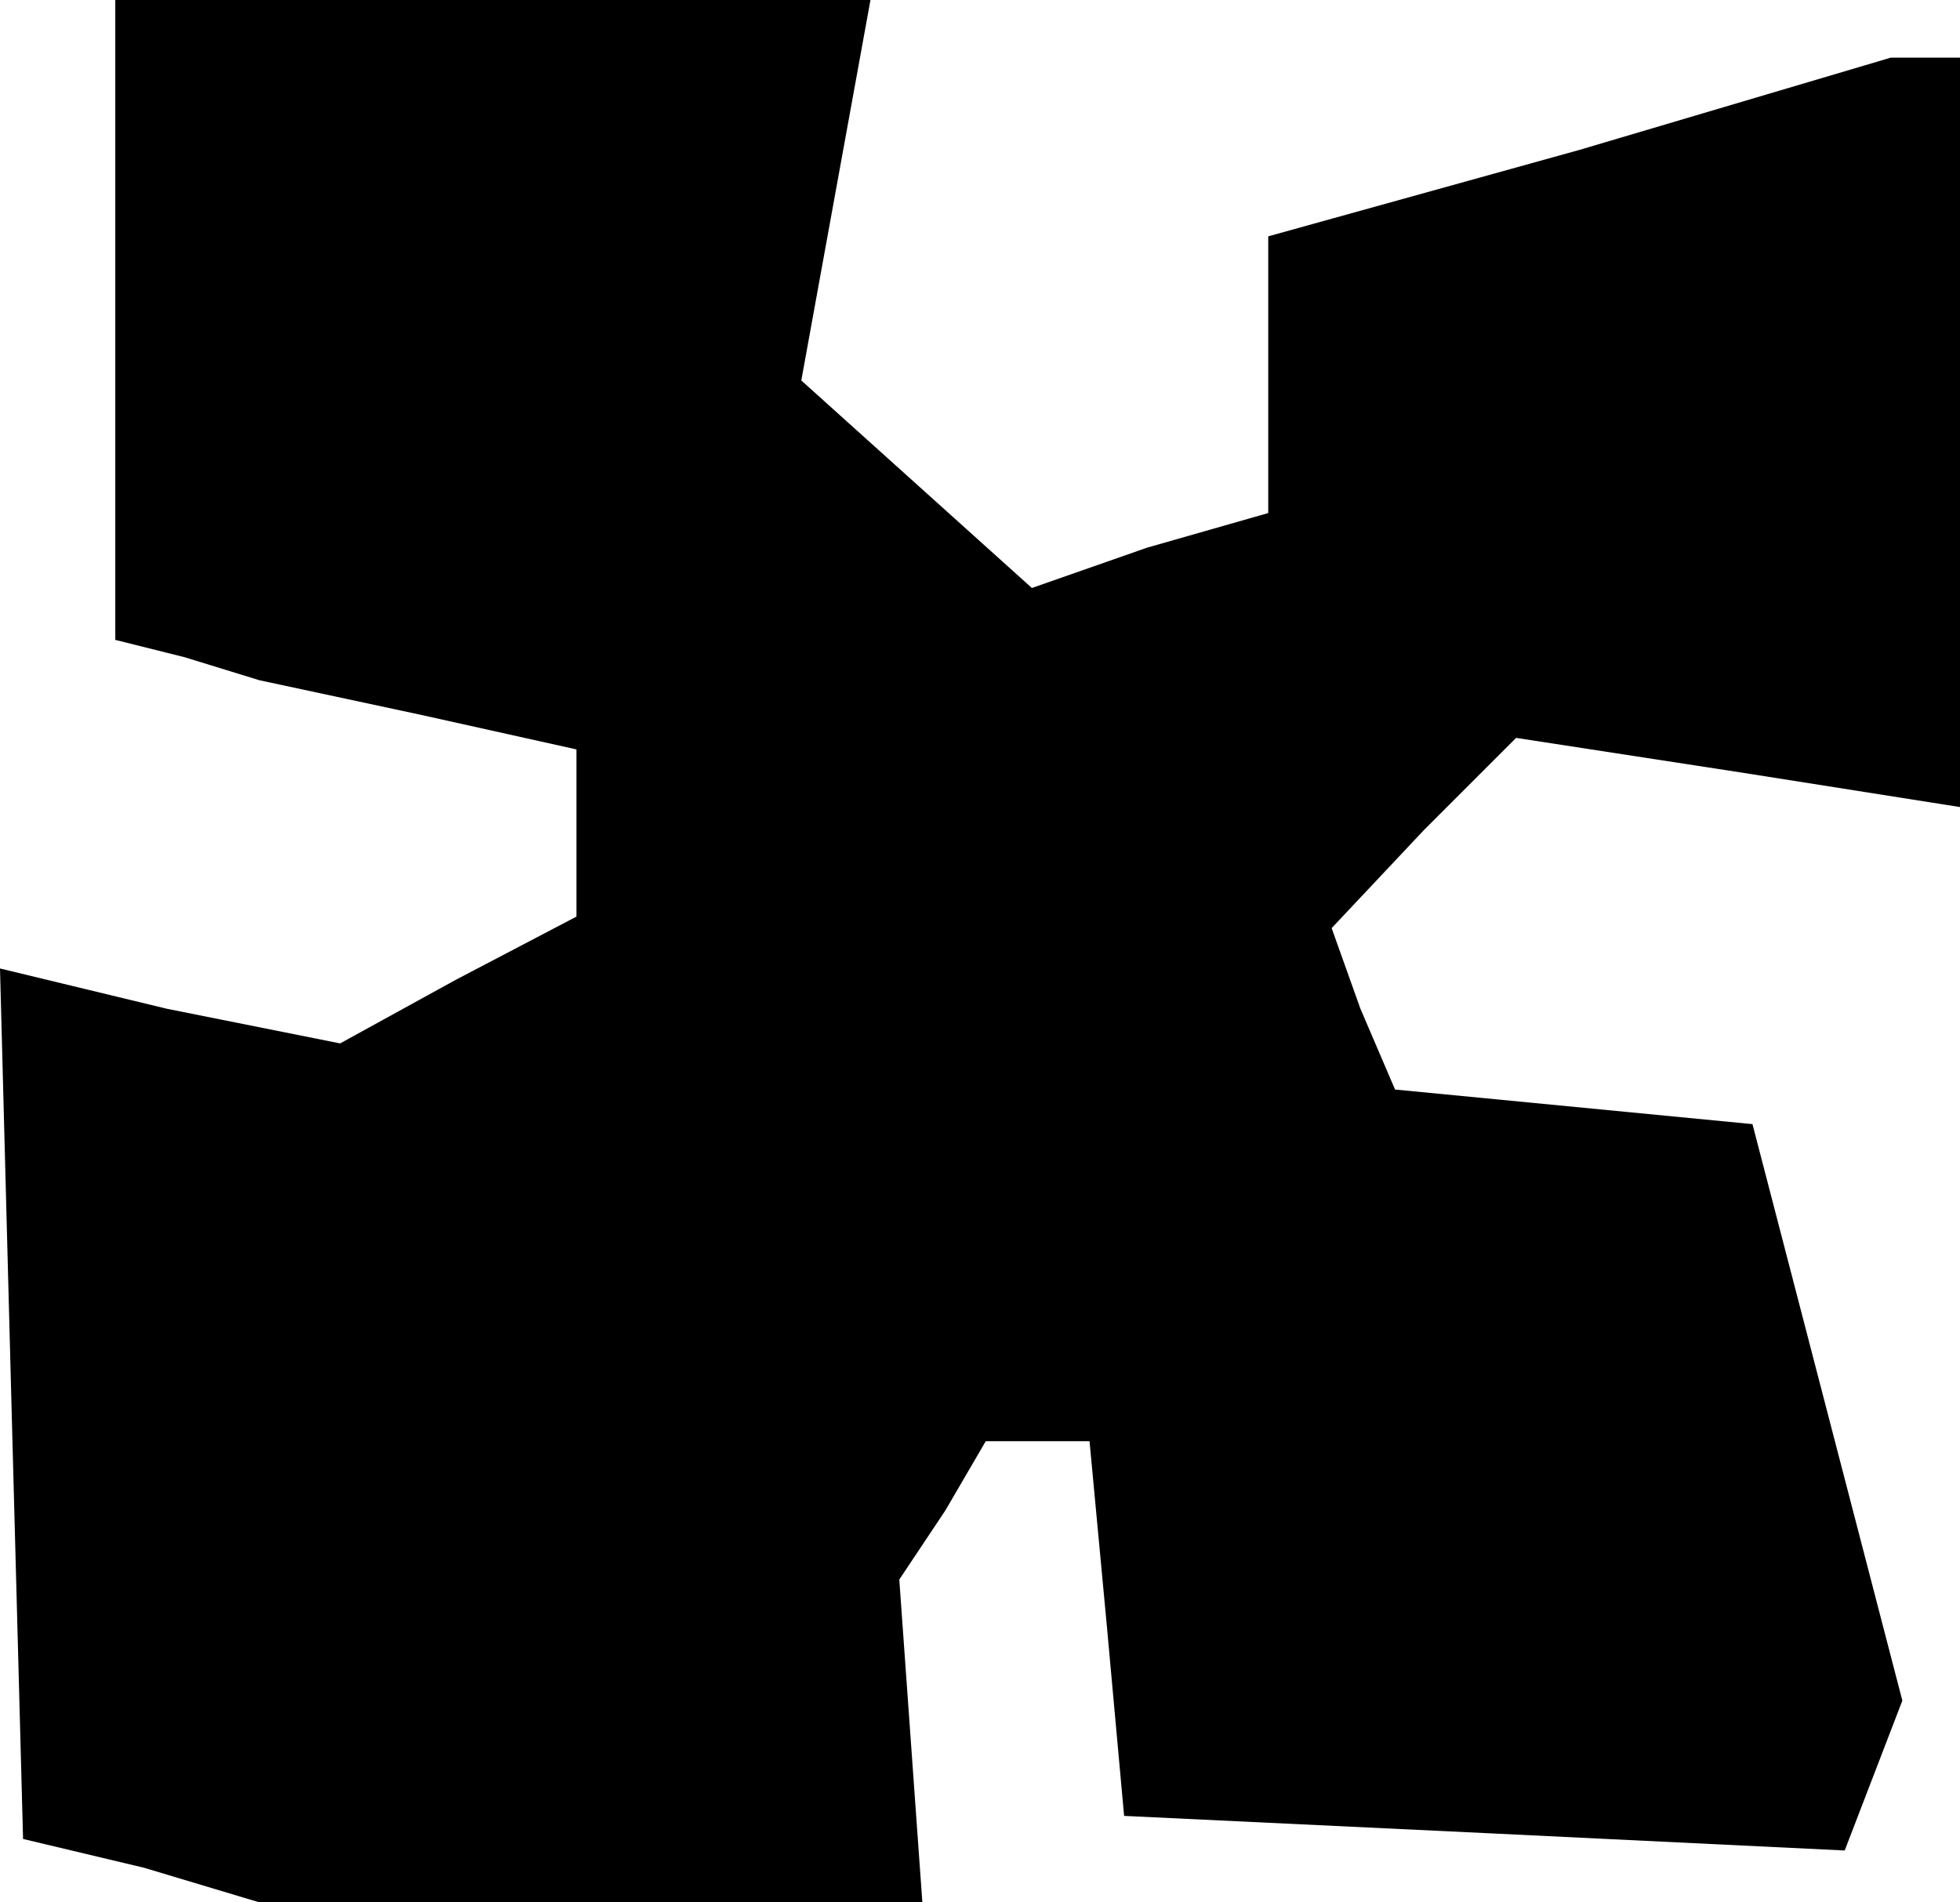 <?xml version="1.0" standalone="no"?>
<!DOCTYPE svg PUBLIC "-//W3C//DTD SVG 20010904//EN"
 "http://www.w3.org/TR/2001/REC-SVG-20010904/DTD/svg10.dtd">
<svg version="1.0" xmlns="http://www.w3.org/2000/svg"
 width="34pt" height="33pt" viewBox="0 0 34 33"
 preserveAspectRatio="xMidYMid meet">
<g transform="translate(0,33) scale(0.1,-0.1)"
fill="#000000" stroke="none">
<path d="M20 275 l0 -56 12 -3 13 -4 28 -6 27 -6 0 -15 0 -14 -21 -11 -20 -11
-30 6 -29 7 2 -76 2 -75 21 -5 20 -6 58 0 57 0 -2 28 -2 28 8 12 7 12 9 0 9 0
3 -32 3 -33 63 -3 62 -3 5 13 5 13 -13 50 -13 50 -31 3 -31 3 -6 14 -5 14 16
17 16 16 39 -6 38 -6 0 65 0 65 -6 0 -6 0 -54 -16 -54 -15 0 -24 0 -24 -21 -6
-20 -7 -20 18 -20 18 6 33 6 33 -66 0 -65 0 0 -55z"/>
</g>
</svg>
